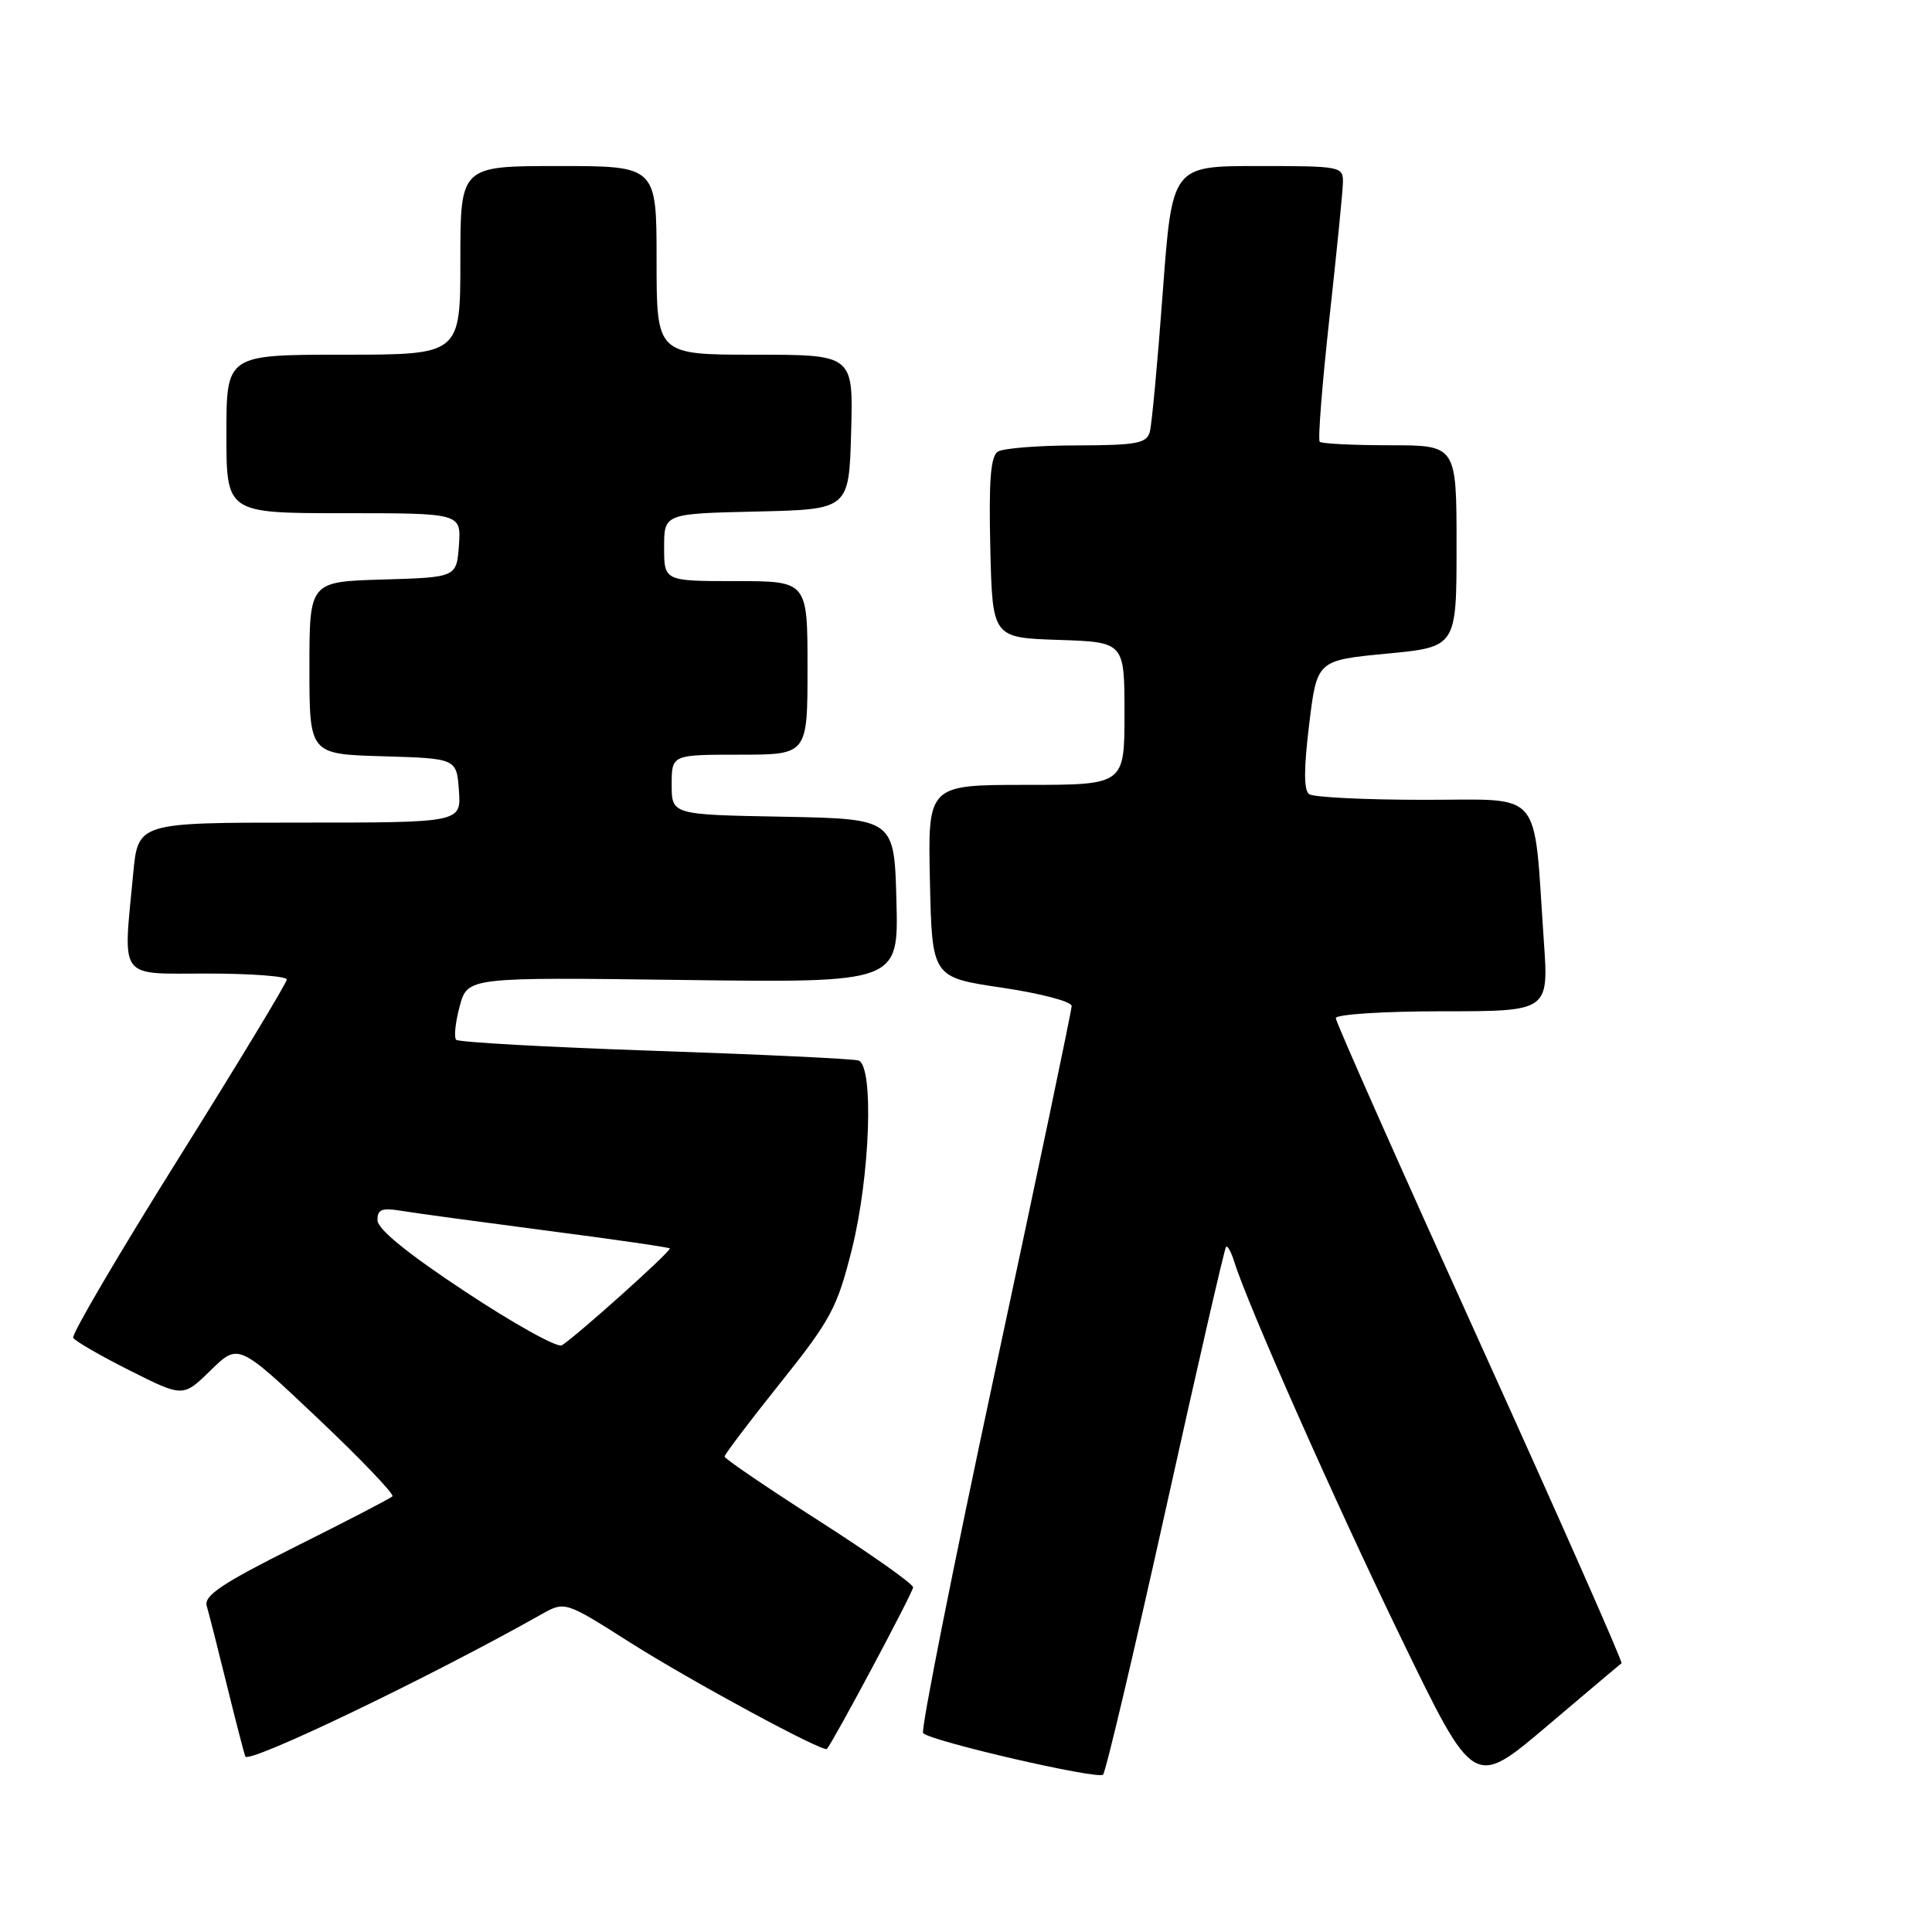<?xml version="1.0" encoding="UTF-8" standalone="no"?>
<!DOCTYPE svg PUBLIC "-//W3C//DTD SVG 1.1//EN" "http://www.w3.org/Graphics/SVG/1.1/DTD/svg11.dtd" >
<svg xmlns="http://www.w3.org/2000/svg" xmlns:xlink="http://www.w3.org/1999/xlink" version="1.1" viewBox="0 0 256 256">
 <g >
 <path fill="currentColor"
d=" M 214.86 220.39 C 215.05 220.24 206.61 201.15 196.11 177.97 C 185.60 154.79 177.00 135.42 177.00 134.91 C 177.00 134.41 183.26 134.00 191.11 134.00 C 205.21 134.00 205.21 134.00 204.57 124.75 C 203.15 104.16 204.71 106.00 188.66 105.98 C 180.87 105.98 174.03 105.64 173.47 105.23 C 172.75 104.73 172.75 101.86 173.47 96.00 C 174.50 87.50 174.50 87.50 183.75 86.61 C 193.00 85.73 193.00 85.73 193.00 72.36 C 193.00 59.00 193.00 59.00 184.17 59.00 C 179.31 59.00 175.12 58.79 174.87 58.54 C 174.61 58.28 175.19 50.97 176.14 42.29 C 177.10 33.60 177.91 25.49 177.94 24.25 C 178.00 22.05 177.77 22.00 166.65 22.00 C 155.31 22.00 155.31 22.00 154.07 38.75 C 153.39 47.96 152.62 56.29 152.35 57.25 C 151.93 58.75 150.57 59.00 142.68 59.02 C 137.63 59.02 132.92 59.40 132.22 59.84 C 131.26 60.45 131.01 63.72 131.22 72.58 C 131.50 84.50 131.50 84.50 140.25 84.79 C 149.00 85.08 149.00 85.08 149.00 94.54 C 149.00 104.00 149.00 104.00 135.97 104.00 C 122.94 104.00 122.94 104.00 123.22 116.75 C 123.50 129.50 123.50 129.50 132.75 130.87 C 137.84 131.62 142.00 132.71 142.00 133.30 C 142.00 133.89 137.43 155.67 131.85 181.70 C 126.27 207.74 121.98 229.31 122.32 229.65 C 123.40 230.74 145.47 235.83 146.16 235.15 C 146.52 234.79 150.25 218.99 154.46 200.03 C 158.66 181.07 162.26 165.40 162.46 165.21 C 162.66 165.01 163.14 165.90 163.54 167.17 C 165.31 172.87 176.97 199.18 185.73 217.21 C 195.29 236.93 195.29 236.93 204.90 228.79 C 210.18 224.31 214.66 220.53 214.86 220.39 Z  M 71.68 213.94 C 74.85 212.15 74.85 212.15 83.46 217.62 C 91.58 222.77 109.12 232.25 109.57 231.74 C 110.46 230.71 121.00 210.97 120.99 210.33 C 120.99 209.87 115.36 205.90 108.49 201.50 C 101.62 197.10 96.00 193.28 96.01 193.00 C 96.01 192.72 99.32 188.35 103.37 183.28 C 110.08 174.89 110.93 173.31 112.87 165.57 C 115.30 155.87 115.82 141.21 113.75 140.52 C 113.06 140.30 100.92 139.72 86.77 139.24 C 72.61 138.76 60.77 138.10 60.45 137.78 C 60.13 137.46 60.34 135.46 60.91 133.34 C 61.95 129.48 61.95 129.48 90.51 129.85 C 119.07 130.22 119.07 130.22 118.78 119.36 C 118.50 108.50 118.50 108.50 103.75 108.22 C 89.00 107.95 89.00 107.95 89.00 103.97 C 89.00 100.00 89.00 100.00 98.00 100.00 C 107.00 100.00 107.00 100.00 107.00 88.50 C 107.00 77.00 107.00 77.00 97.50 77.00 C 88.00 77.00 88.00 77.00 88.00 72.53 C 88.00 68.06 88.00 68.06 100.25 67.78 C 112.50 67.50 112.50 67.50 112.78 57.25 C 113.07 47.00 113.07 47.00 100.03 47.00 C 87.00 47.00 87.00 47.00 87.00 34.50 C 87.00 22.00 87.00 22.00 74.00 22.00 C 61.00 22.00 61.00 22.00 61.00 34.50 C 61.00 47.00 61.00 47.00 45.50 47.00 C 30.00 47.00 30.00 47.00 30.00 57.50 C 30.00 68.00 30.00 68.00 45.56 68.00 C 61.11 68.00 61.11 68.00 60.81 72.25 C 60.50 76.50 60.50 76.50 50.75 76.79 C 41.00 77.07 41.00 77.07 41.00 88.50 C 41.00 99.93 41.00 99.93 50.75 100.21 C 60.50 100.50 60.50 100.50 60.81 104.75 C 61.11 109.00 61.11 109.00 39.70 109.00 C 18.29 109.00 18.29 109.00 17.65 115.75 C 16.30 130.02 15.55 129.00 27.50 129.00 C 33.28 129.00 38.00 129.36 38.00 129.79 C 38.00 130.23 31.53 140.92 23.63 153.54 C 15.72 166.17 9.45 176.85 9.70 177.27 C 9.95 177.70 13.32 179.65 17.20 181.60 C 24.26 185.15 24.26 185.15 27.92 181.57 C 31.59 177.99 31.59 177.99 42.05 187.88 C 47.80 193.32 52.27 198.00 52.00 198.27 C 51.73 198.55 45.96 201.54 39.19 204.92 C 29.45 209.79 26.99 211.43 27.39 212.79 C 27.67 213.73 28.84 218.32 29.99 223.00 C 31.14 227.68 32.27 232.06 32.50 232.74 C 32.87 233.80 56.90 222.27 71.68 213.94 Z  M 61.71 171.19 C 54.08 166.16 50.04 162.88 50.02 161.70 C 50.00 160.23 50.59 160.01 53.25 160.45 C 55.04 160.75 63.70 161.92 72.49 163.07 C 81.29 164.21 88.60 165.27 88.75 165.42 C 89.04 165.71 76.22 177.20 74.44 178.26 C 73.85 178.61 68.12 175.43 61.71 171.19 Z "/>
</g>
</svg>